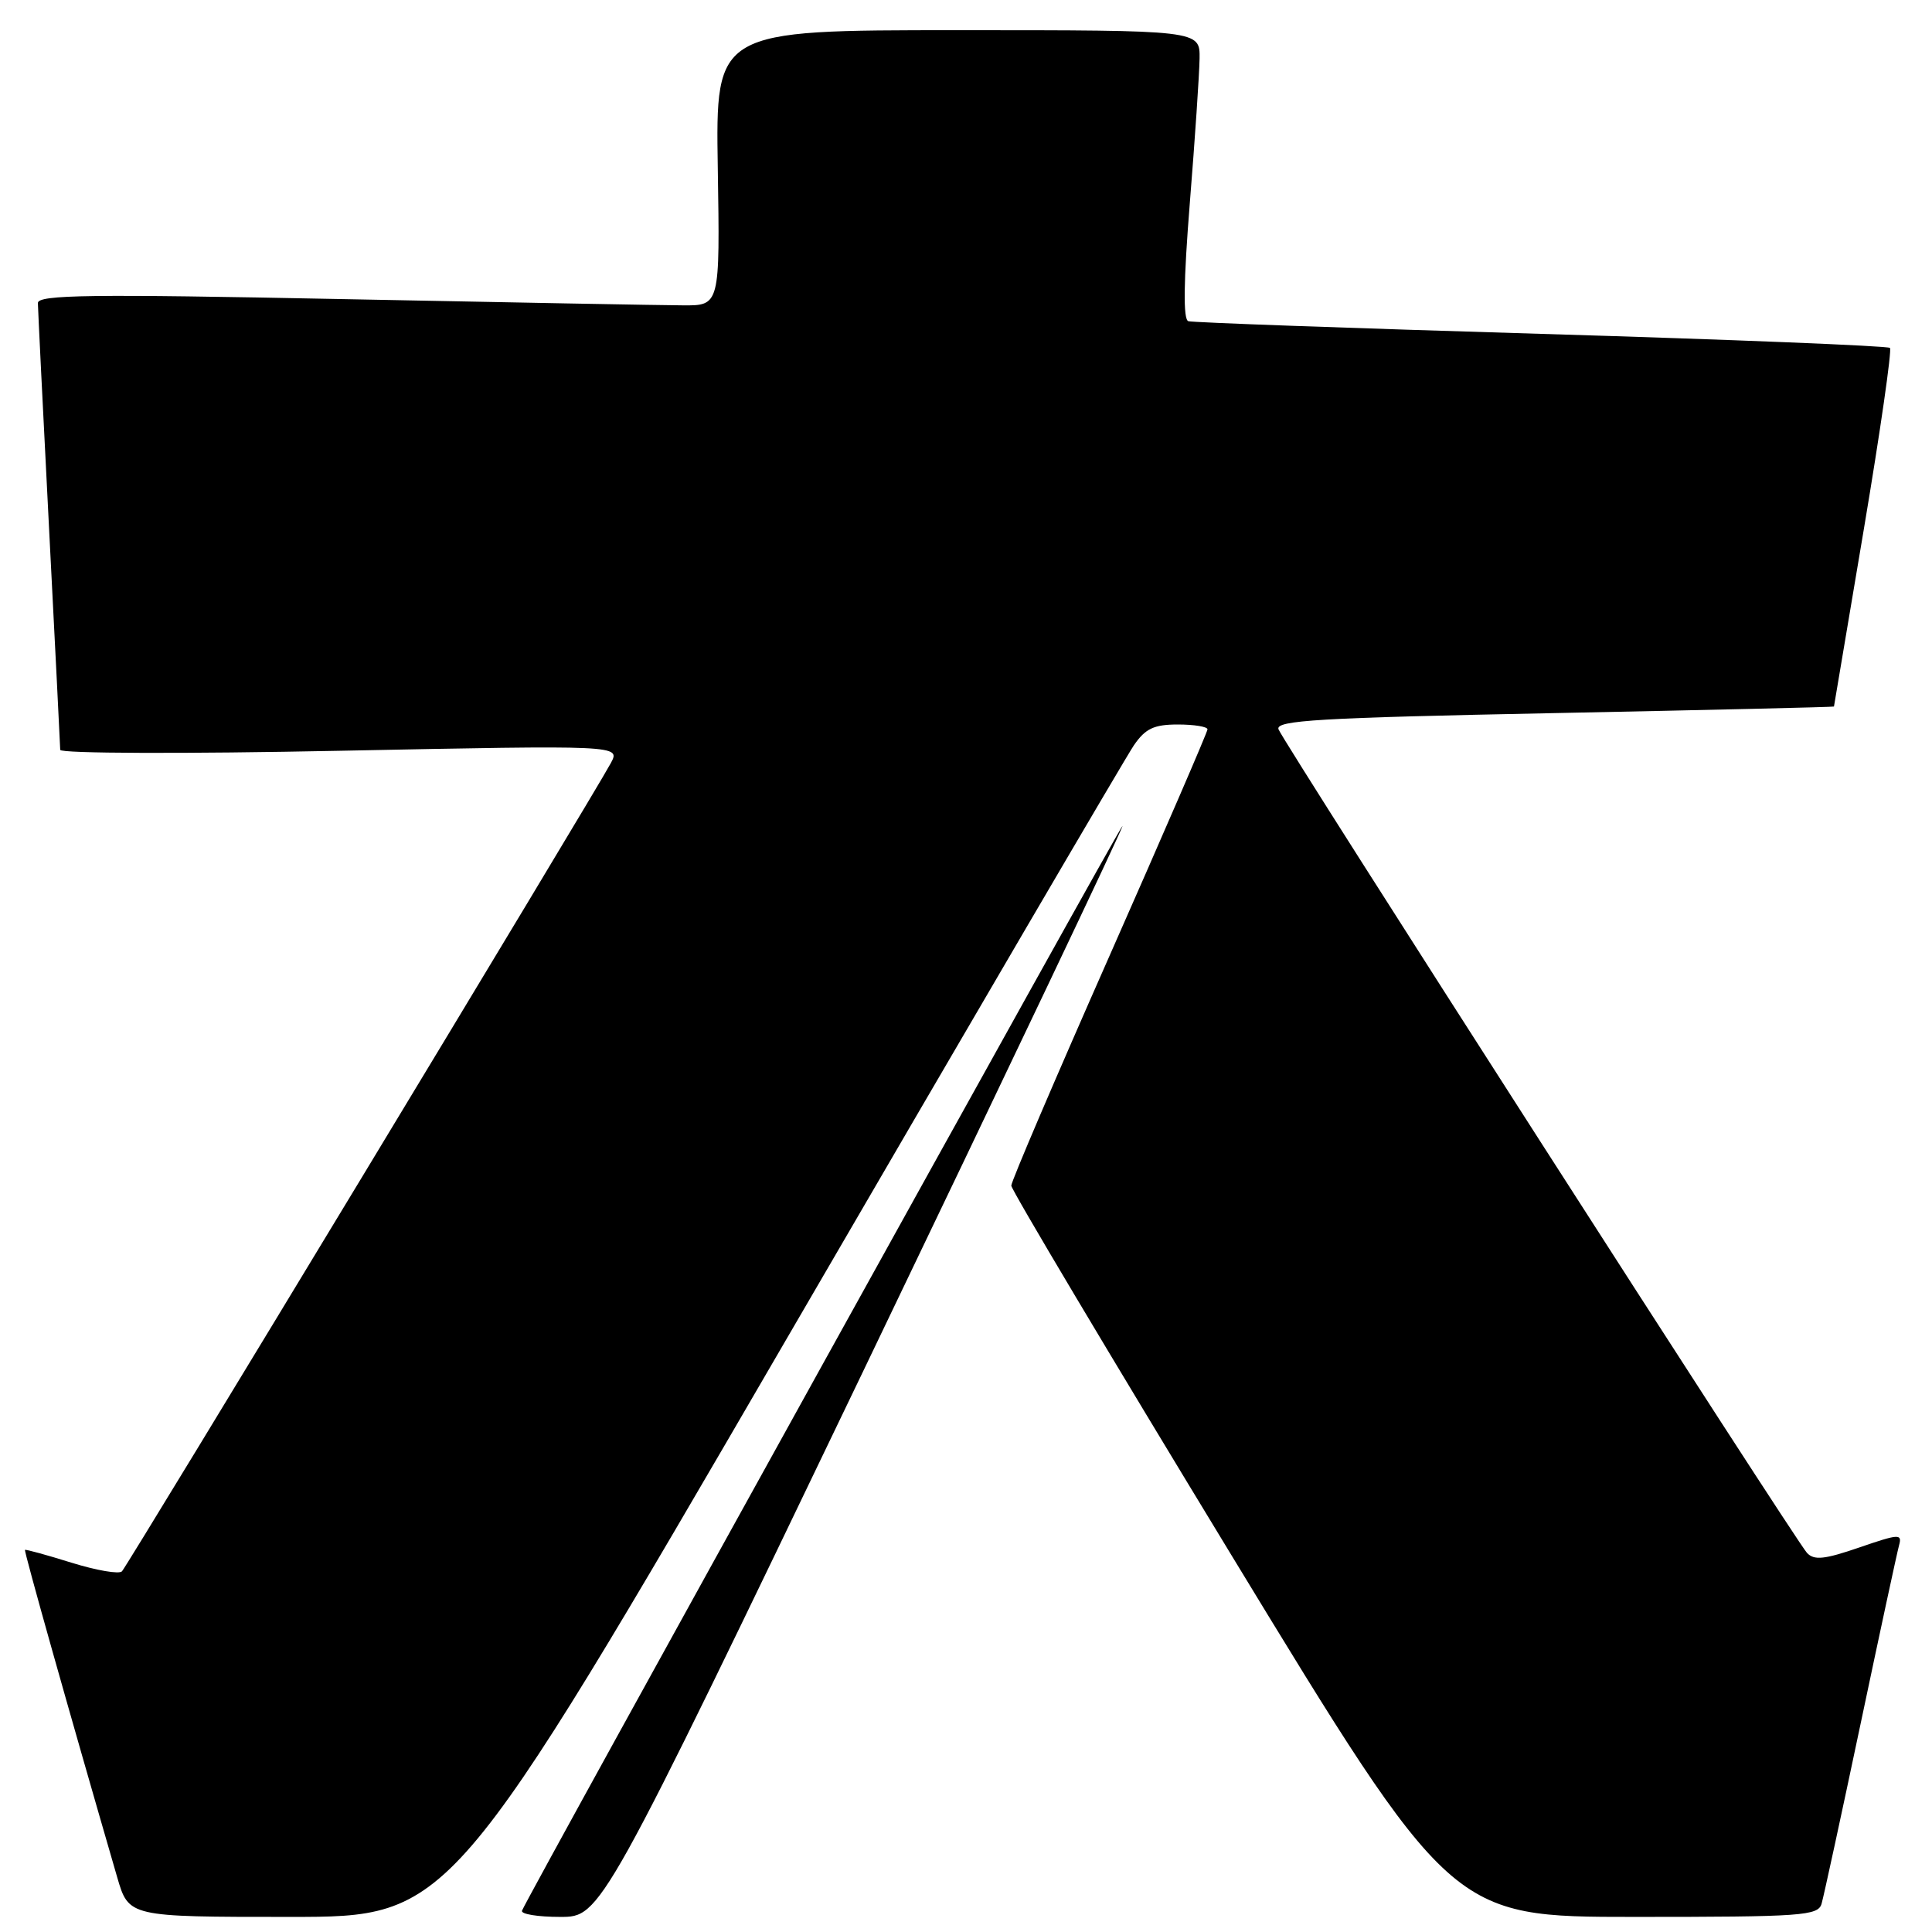 <?xml version="1.0" encoding="UTF-8" standalone="no"?>
<!DOCTYPE svg PUBLIC "-//W3C//DTD SVG 1.1//EN" "http://www.w3.org/Graphics/SVG/1.1/DTD/svg11.dtd" >
<svg xmlns="http://www.w3.org/2000/svg" xmlns:xlink="http://www.w3.org/1999/xlink" version="1.1" viewBox="0 0 256 256">
 <g >
 <path fill="currentColor"
d=" M 104.03 177.75 C 128.41 135.81 149.21 100.26 150.25 98.75 C 151.77 96.54 152.90 96.00 156.07 96.00 C 158.23 96.00 160.00 96.29 160.00 96.64 C 160.00 96.99 154.15 110.51 147.00 126.69 C 139.85 142.87 134.00 156.55 134.00 157.10 C 134.00 157.65 147.12 179.67 163.16 206.05 C 192.33 254.00 192.33 254.00 216.60 254.00 C 238.85 254.00 240.91 253.85 241.37 252.25 C 241.65 251.29 243.97 240.60 246.52 228.50 C 249.07 216.40 251.37 205.73 251.63 204.78 C 252.07 203.21 251.65 203.23 246.36 205.05 C 241.74 206.64 240.37 206.78 239.43 205.76 C 237.89 204.10 170.11 98.46 169.41 96.64 C 168.96 95.45 174.70 95.11 205.94 94.49 C 226.32 94.08 243.01 93.69 243.01 93.62 C 243.02 93.56 244.81 82.95 246.98 70.05 C 249.15 57.15 250.70 46.37 250.43 46.10 C 250.16 45.83 229.36 44.99 204.22 44.24 C 179.07 43.49 158.03 42.74 157.46 42.56 C 156.76 42.33 156.82 37.37 157.66 26.86 C 158.34 18.41 158.92 9.81 158.95 7.75 C 159.00 4.00 159.00 4.00 126.91 4.00 C 94.82 4.00 94.82 4.00 95.11 22.25 C 95.40 40.50 95.40 40.50 90.45 40.46 C 87.73 40.45 67.39 40.07 45.25 39.63 C 11.90 38.96 5.00 39.05 5.02 40.16 C 5.03 40.90 5.69 54.32 6.50 70.00 C 7.31 85.68 7.97 98.89 7.98 99.36 C 7.99 99.84 24.39 99.90 45.10 99.48 C 82.21 98.74 82.21 98.74 80.94 101.11 C 78.80 105.12 16.90 207.45 16.16 208.21 C 15.78 208.61 12.78 208.09 9.49 207.07 C 6.19 206.04 3.42 205.28 3.31 205.37 C 3.16 205.51 9.03 226.36 15.53 248.75 C 17.06 254.00 17.06 254.00 38.38 254.00 C 59.70 254.00 59.70 254.00 104.03 177.75 Z  M 114.31 181.83 C 133.38 142.13 148.88 109.56 148.74 109.44 C 148.53 109.24 70.02 251.06 69.17 253.17 C 68.98 253.63 71.26 254.00 74.23 254.00 C 79.63 254.00 79.63 254.00 114.31 181.83 Z "/>
</g>
</svg>